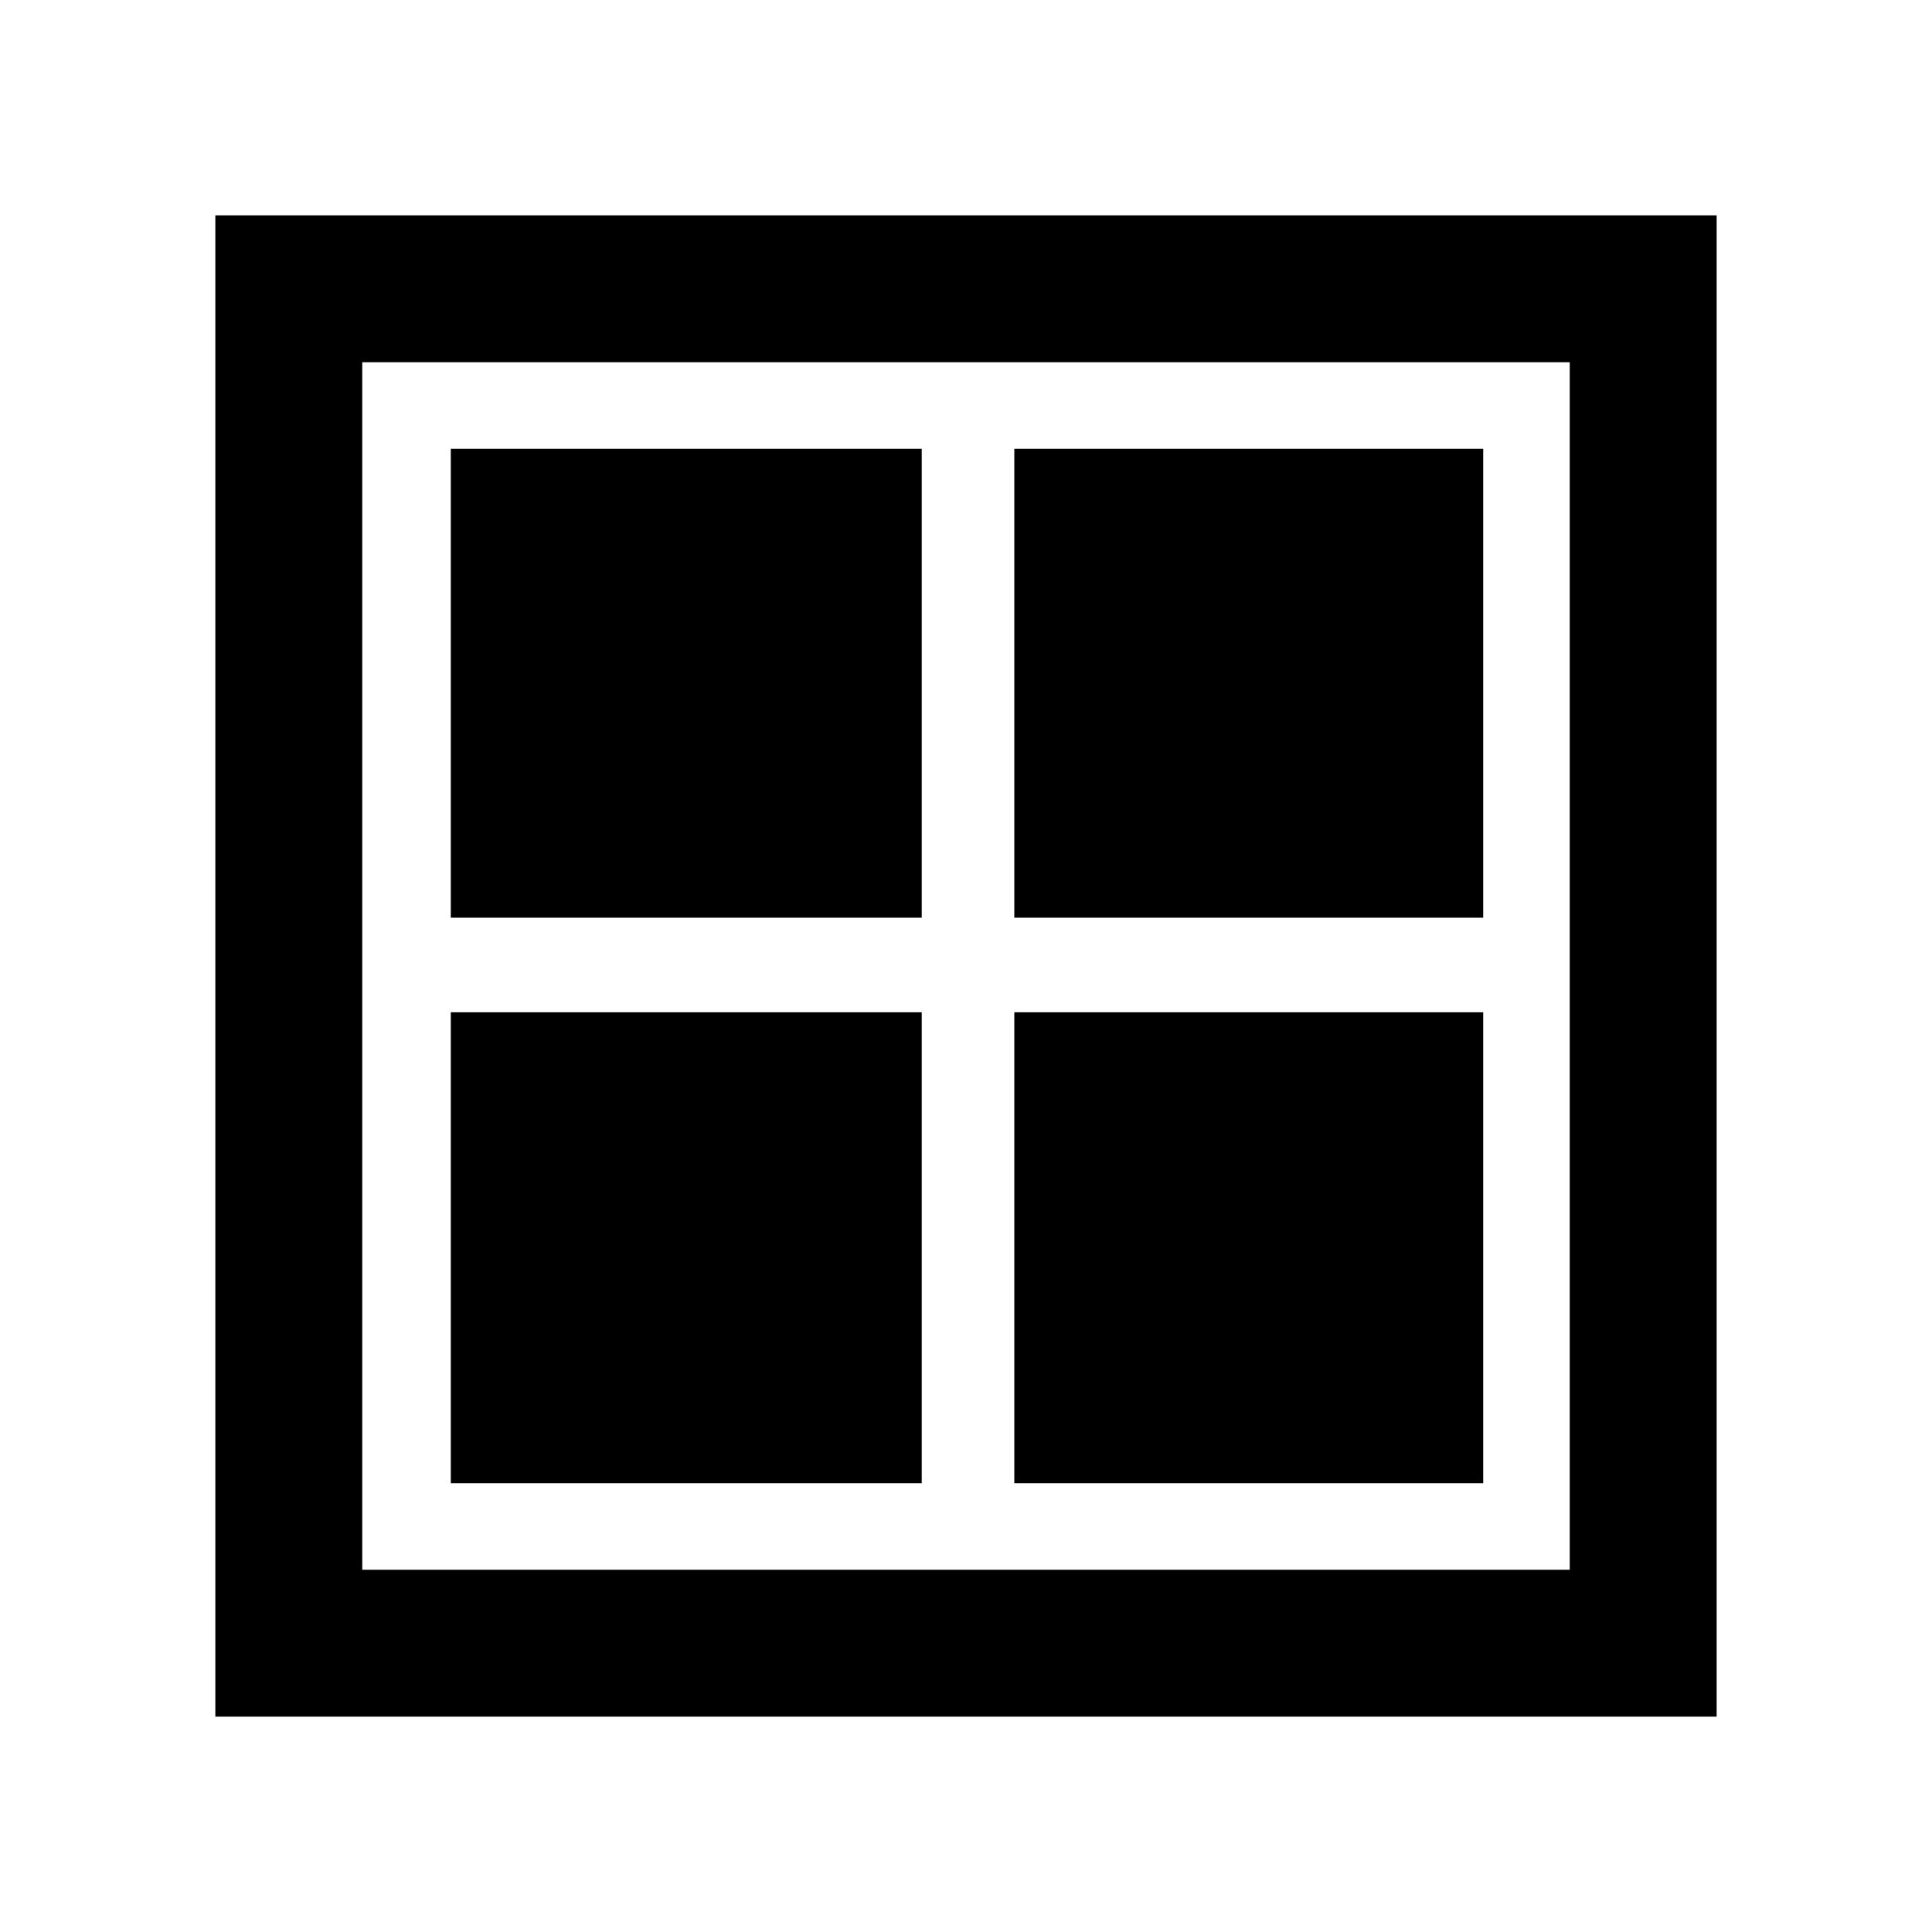 <svg xmlns="http://www.w3.org/2000/svg" height="48" viewBox="0 -960 960 960" width="48"><path d="M224-504v-233h234v233H224Zm0 281v-234h234v234H224Zm280-281v-233h233v233H504Zm0 281v-234h233v234H504ZM107-107v-746h746v746H107Zm73-73h600v-600H180v600Z"/></svg>